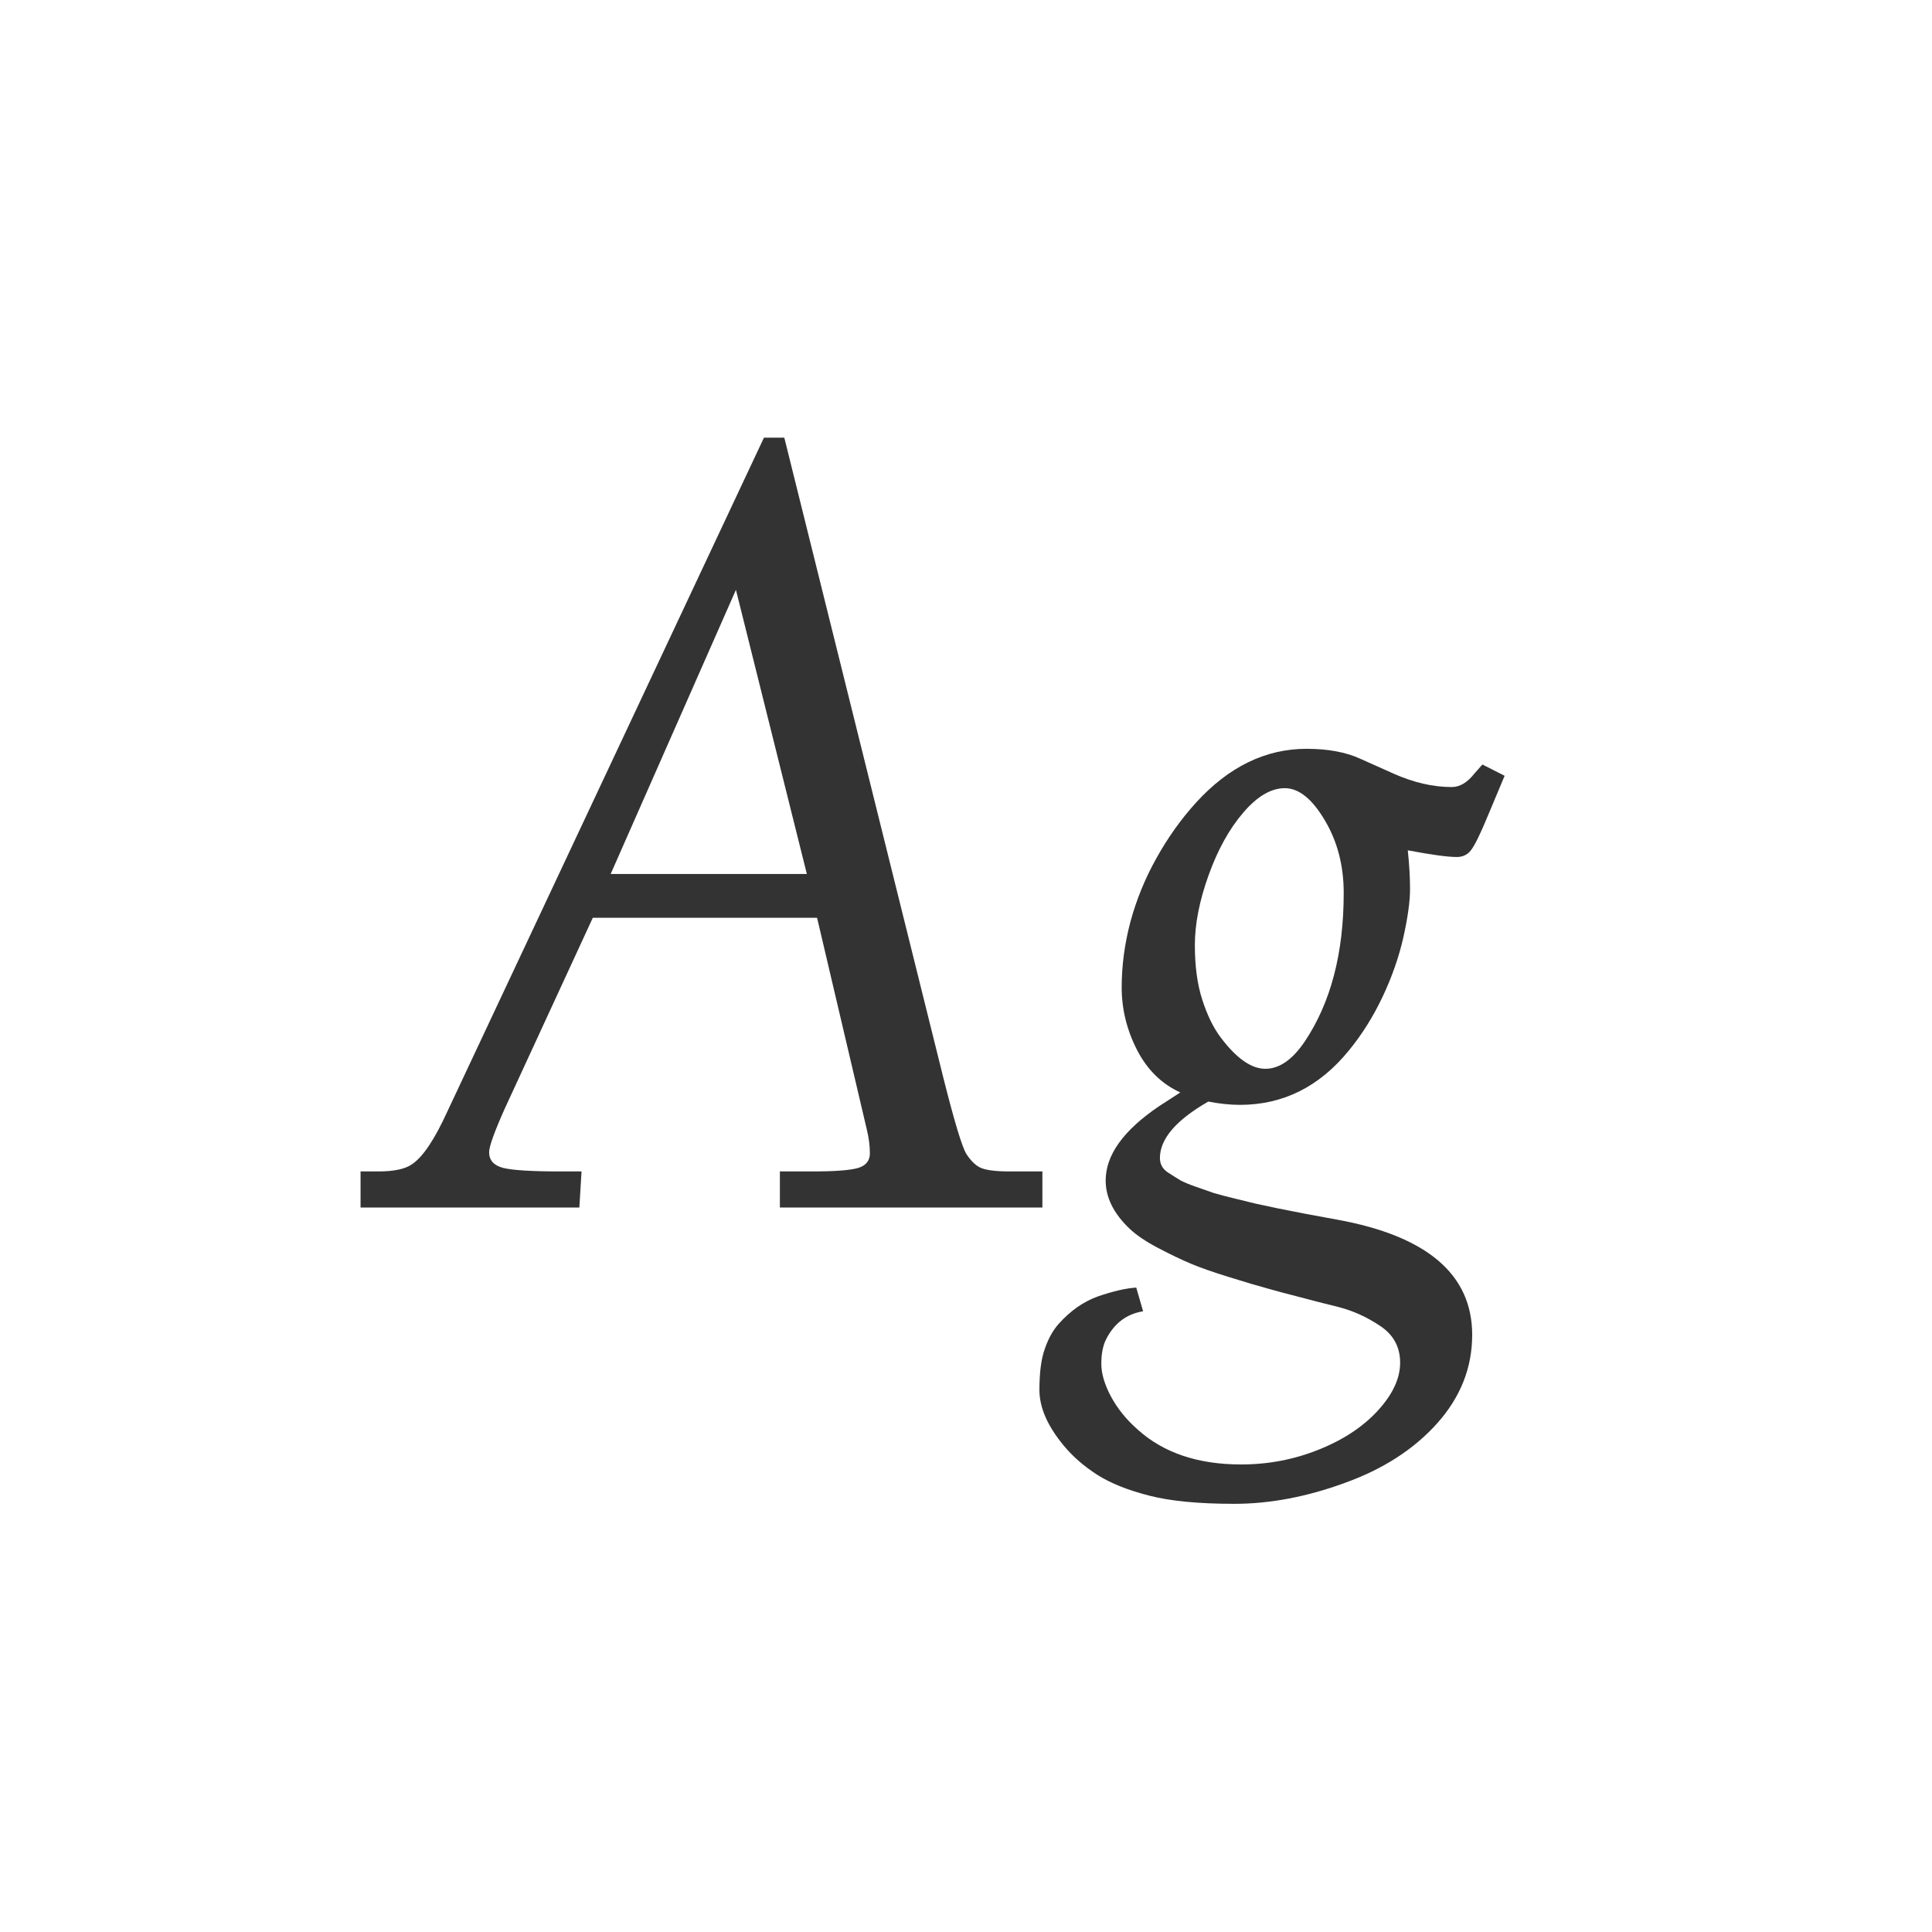 <svg width="24" height="24" viewBox="0 0 24 24" fill="none" xmlns="http://www.w3.org/2000/svg">
<path d="M4.479 15V14.552H4.702C4.898 14.552 5.038 14.521 5.122 14.46C5.257 14.367 5.401 14.15 5.556 13.81L9.49 5.437H9.743L11.719 13.39C11.858 13.942 11.954 14.257 12.006 14.337C12.058 14.417 12.113 14.471 12.17 14.501C12.236 14.535 12.36 14.552 12.543 14.552H12.949V15H9.688V14.552H10.092C10.377 14.552 10.567 14.537 10.663 14.508C10.758 14.478 10.806 14.418 10.806 14.327C10.806 14.233 10.793 14.131 10.765 14.019L10.15 11.401H7.364L6.271 13.77C6.141 14.061 6.076 14.242 6.076 14.313C6.076 14.413 6.134 14.478 6.25 14.508C6.366 14.537 6.602 14.552 6.958 14.552H7.224L7.197 15H4.479ZM7.586 10.857H10.023L9.142 7.327L7.586 10.857ZM15.01 13.684C14.609 13.914 14.409 14.148 14.409 14.385C14.409 14.46 14.441 14.519 14.504 14.562C14.568 14.604 14.623 14.638 14.668 14.665C14.716 14.69 14.78 14.716 14.86 14.744C14.94 14.771 15.011 14.796 15.075 14.819C15.141 14.839 15.227 14.862 15.332 14.887C15.436 14.912 15.525 14.934 15.598 14.952C15.671 14.968 15.768 14.989 15.889 15.014C16.089 15.055 16.328 15.1 16.606 15.15C17.727 15.353 18.288 15.831 18.288 16.582C18.288 16.99 18.143 17.356 17.854 17.68C17.565 18.003 17.182 18.25 16.706 18.421C16.232 18.595 15.774 18.681 15.332 18.681C14.889 18.681 14.537 18.647 14.275 18.579C14.013 18.512 13.799 18.427 13.633 18.322C13.469 18.217 13.33 18.097 13.216 17.96C13.013 17.716 12.912 17.485 12.912 17.266C12.912 17.05 12.934 16.879 12.98 16.753C13.023 16.628 13.08 16.526 13.151 16.446C13.222 16.366 13.299 16.297 13.383 16.237C13.47 16.178 13.555 16.134 13.64 16.104C13.833 16.038 13.992 16.002 14.115 15.995L14.2 16.289C13.991 16.323 13.836 16.442 13.735 16.648C13.699 16.725 13.681 16.823 13.681 16.941C13.681 17.06 13.719 17.193 13.797 17.341C13.877 17.492 13.988 17.631 14.132 17.758C14.453 18.048 14.882 18.192 15.417 18.192C15.754 18.192 16.076 18.131 16.381 18.008C16.689 17.885 16.933 17.723 17.116 17.523C17.3 17.322 17.393 17.124 17.393 16.928C17.393 16.732 17.309 16.579 17.143 16.47C16.979 16.36 16.808 16.283 16.63 16.237C16.455 16.194 16.291 16.152 16.138 16.111C15.986 16.072 15.853 16.037 15.742 16.005C15.63 15.975 15.473 15.928 15.27 15.865C15.069 15.803 14.91 15.747 14.791 15.697C14.673 15.647 14.537 15.582 14.385 15.502C14.234 15.423 14.118 15.344 14.036 15.267C13.836 15.078 13.735 14.877 13.735 14.665C13.735 14.348 13.956 14.041 14.398 13.742C14.46 13.701 14.548 13.644 14.662 13.571C14.429 13.464 14.249 13.287 14.122 13.038C13.996 12.79 13.934 12.532 13.934 12.266C13.934 11.997 13.97 11.724 14.043 11.449C14.118 11.173 14.226 10.909 14.368 10.656C14.509 10.403 14.672 10.175 14.856 9.972C15.262 9.526 15.72 9.302 16.23 9.302C16.492 9.302 16.712 9.342 16.89 9.422C17.07 9.502 17.21 9.564 17.311 9.61C17.561 9.722 17.803 9.777 18.035 9.777C18.133 9.777 18.227 9.722 18.315 9.61L18.415 9.497L18.691 9.637C18.648 9.74 18.579 9.905 18.483 10.133C18.39 10.358 18.32 10.501 18.274 10.56C18.231 10.617 18.172 10.646 18.097 10.646C17.983 10.646 17.78 10.618 17.488 10.563C17.506 10.732 17.516 10.893 17.516 11.045C17.516 11.198 17.488 11.396 17.434 11.64C17.379 11.884 17.294 12.13 17.177 12.378C17.061 12.624 16.922 12.847 16.76 13.045C16.393 13.498 15.941 13.725 15.403 13.725C15.28 13.725 15.149 13.711 15.01 13.684ZM15.444 10.095C15.271 10.296 15.128 10.554 15.014 10.871C14.9 11.188 14.843 11.477 14.843 11.739C14.843 12.001 14.873 12.228 14.935 12.419C14.997 12.611 15.073 12.767 15.164 12.888C15.36 13.148 15.545 13.277 15.718 13.277C15.893 13.277 16.057 13.163 16.21 12.935C16.531 12.455 16.692 11.841 16.692 11.093C16.692 10.752 16.613 10.45 16.456 10.188C16.299 9.923 16.134 9.791 15.96 9.791C15.79 9.791 15.617 9.892 15.444 10.095Z" fill="#333333"/>
</svg>
